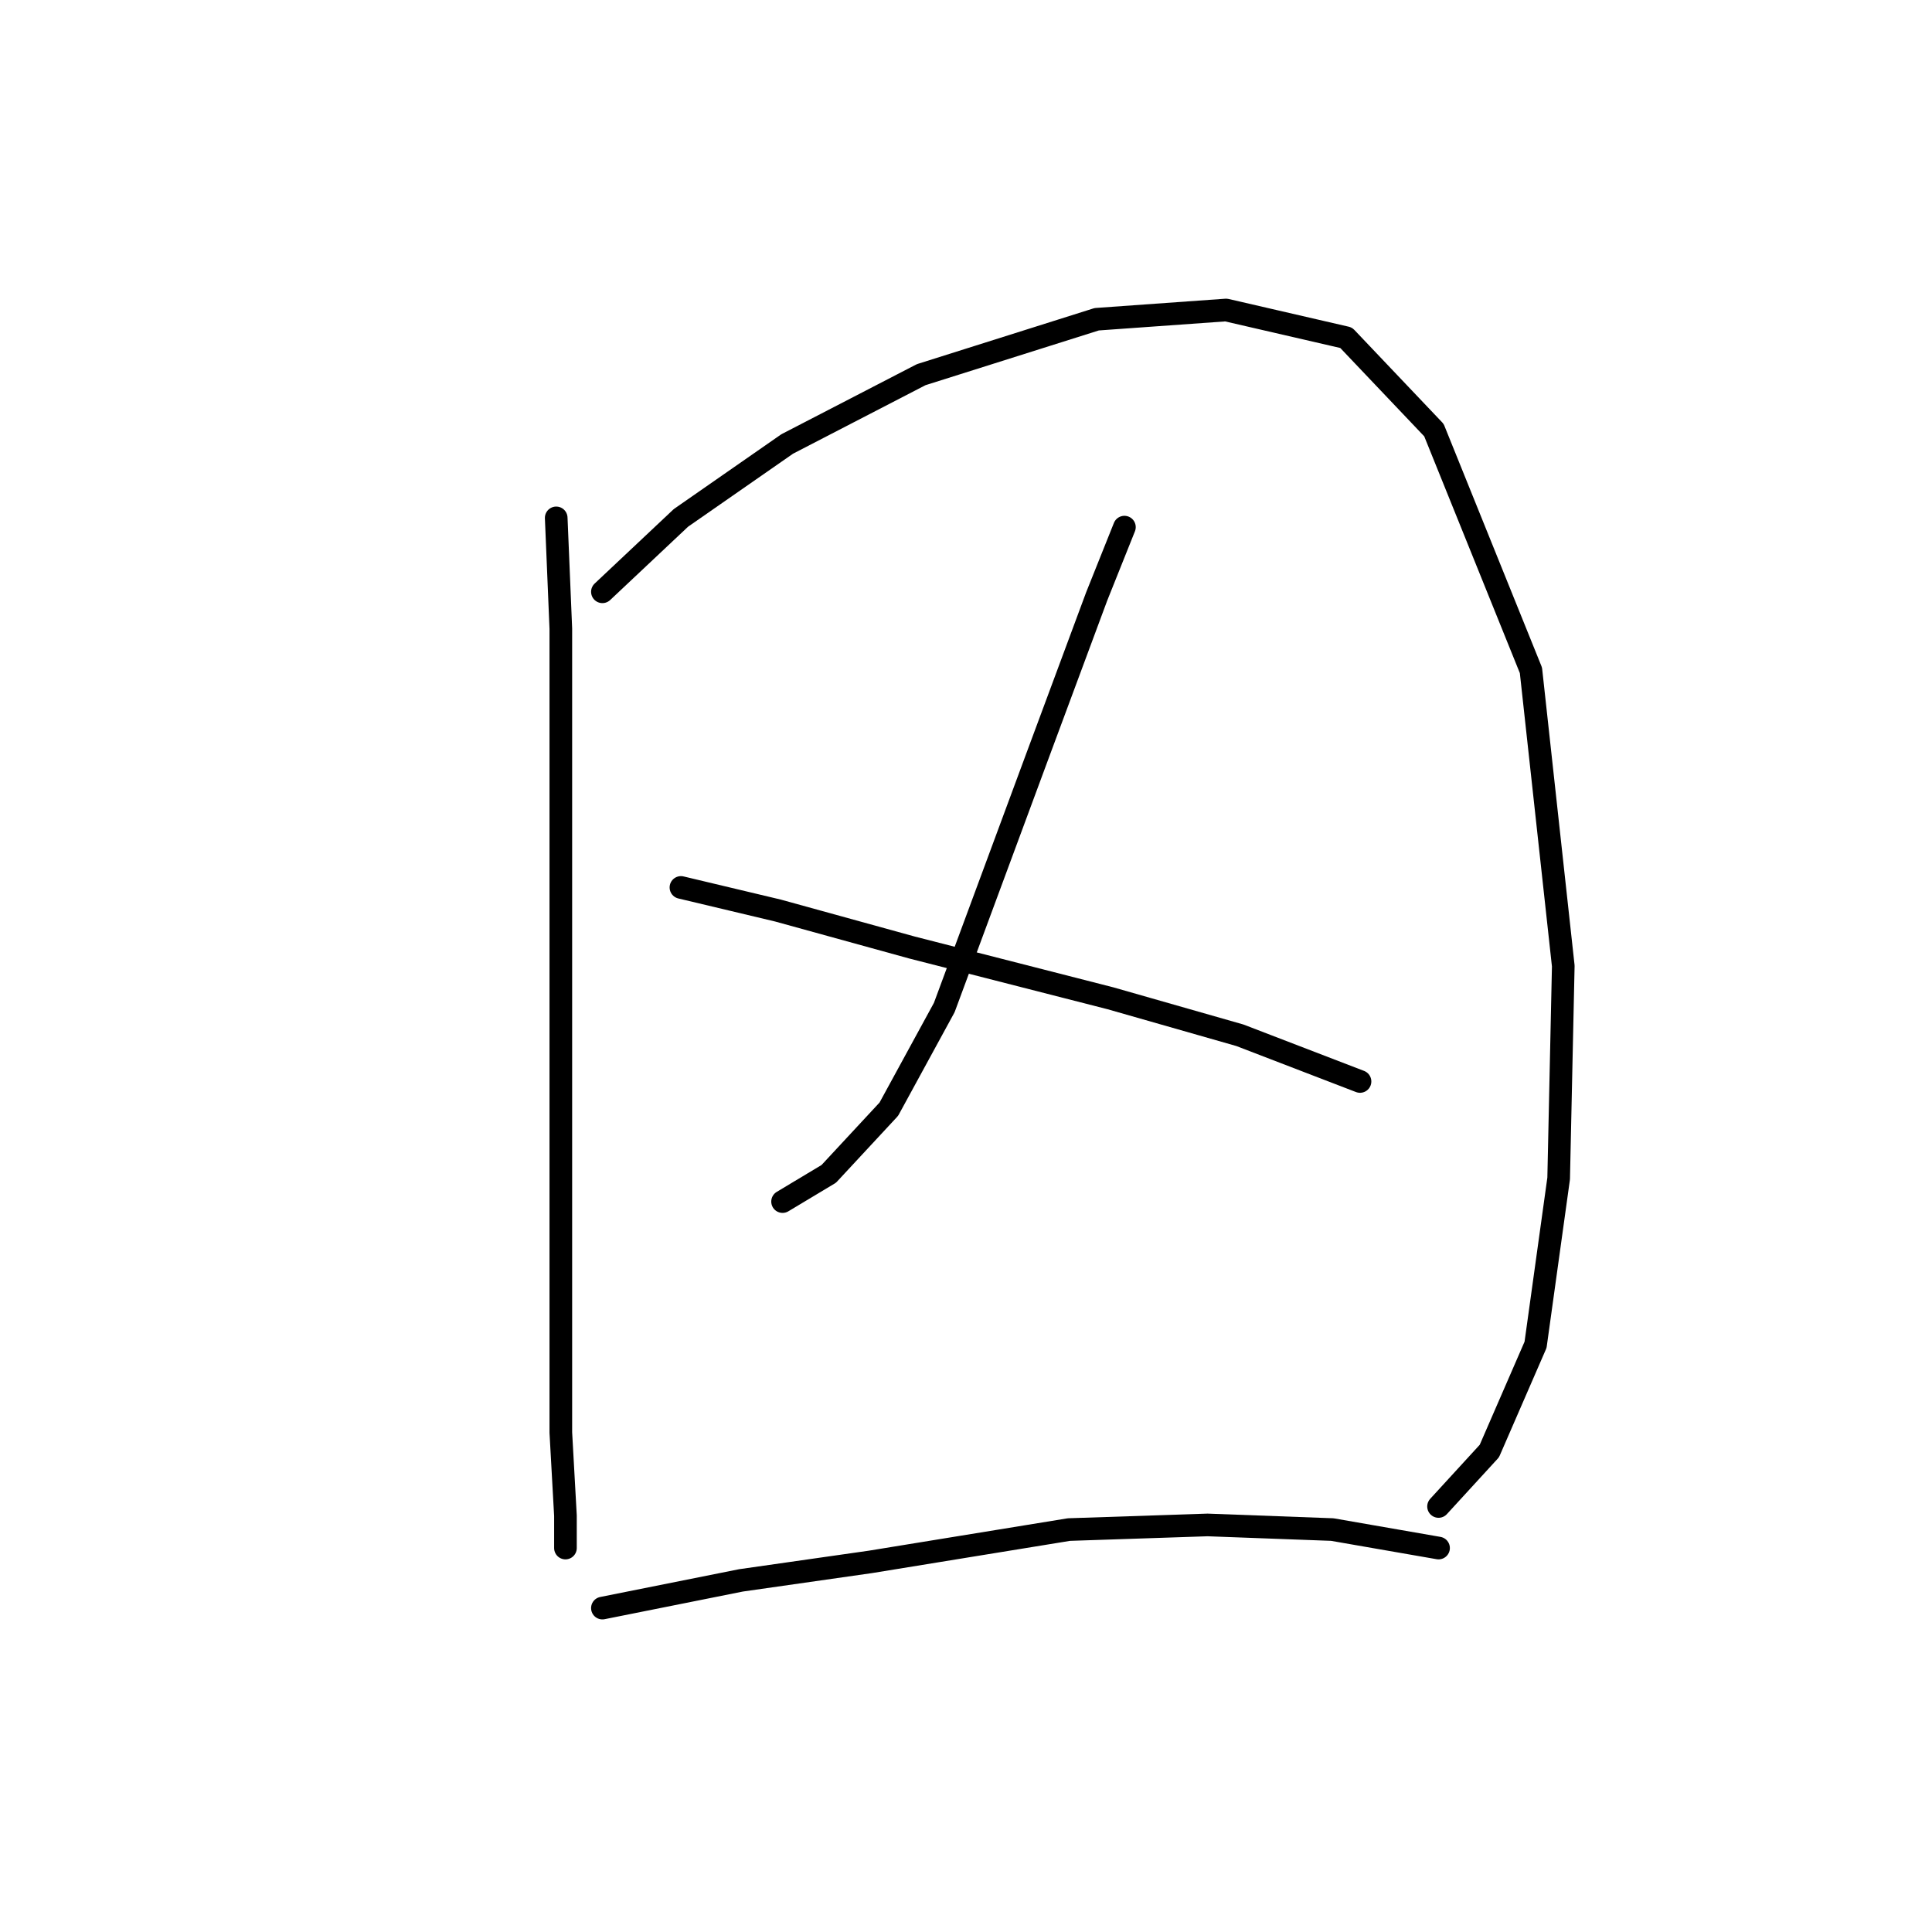 <?xml version="1.0" standalone="no"?>
    <svg width="256" height="256" xmlns="http://www.w3.org/2000/svg" version="1.1">
    <polyline stroke="black" stroke-width="3" stroke-linecap="round" fill="transparent" stroke-linejoin="round" points="73.701 68.622 74.313 83.313 74.313 146.973 74.313 170.845 74.313 189.821 74.925 200.839 74.925 205.124 74.925 205.124 " />
        <polyline stroke="black" stroke-width="3" stroke-linecap="round" fill="transparent" stroke-linejoin="round" points="79.822 78.416 90.228 68.622 104.307 58.829 122.058 49.647 145.318 42.302 162.457 41.077 178.372 44.75 190.003 56.992 202.857 88.822 207.142 127.997 206.53 156.155 203.469 178.191 197.348 192.269 190.615 199.615 190.615 199.615 " />
        <polyline stroke="black" stroke-width="3" stroke-linecap="round" fill="transparent" stroke-linejoin="round" points="148.991 69.847 145.318 79.028 137.361 100.452 125.119 133.506 117.773 146.973 109.816 155.543 103.695 159.215 103.695 159.215 " />
        <polyline stroke="black" stroke-width="3" stroke-linecap="round" fill="transparent" stroke-linejoin="round" points="90.228 117.591 103.082 120.652 120.834 125.549 147.155 132.282 164.294 137.179 180.209 143.3 180.209 143.3 " />
        <polyline stroke="black" stroke-width="3" stroke-linecap="round" fill="transparent" stroke-linejoin="round" points="79.822 213.081 98.186 209.408 115.325 206.96 141.646 202.675 160.009 202.063 176.536 202.675 190.615 205.124 190.615 205.124 " />
        </svg>